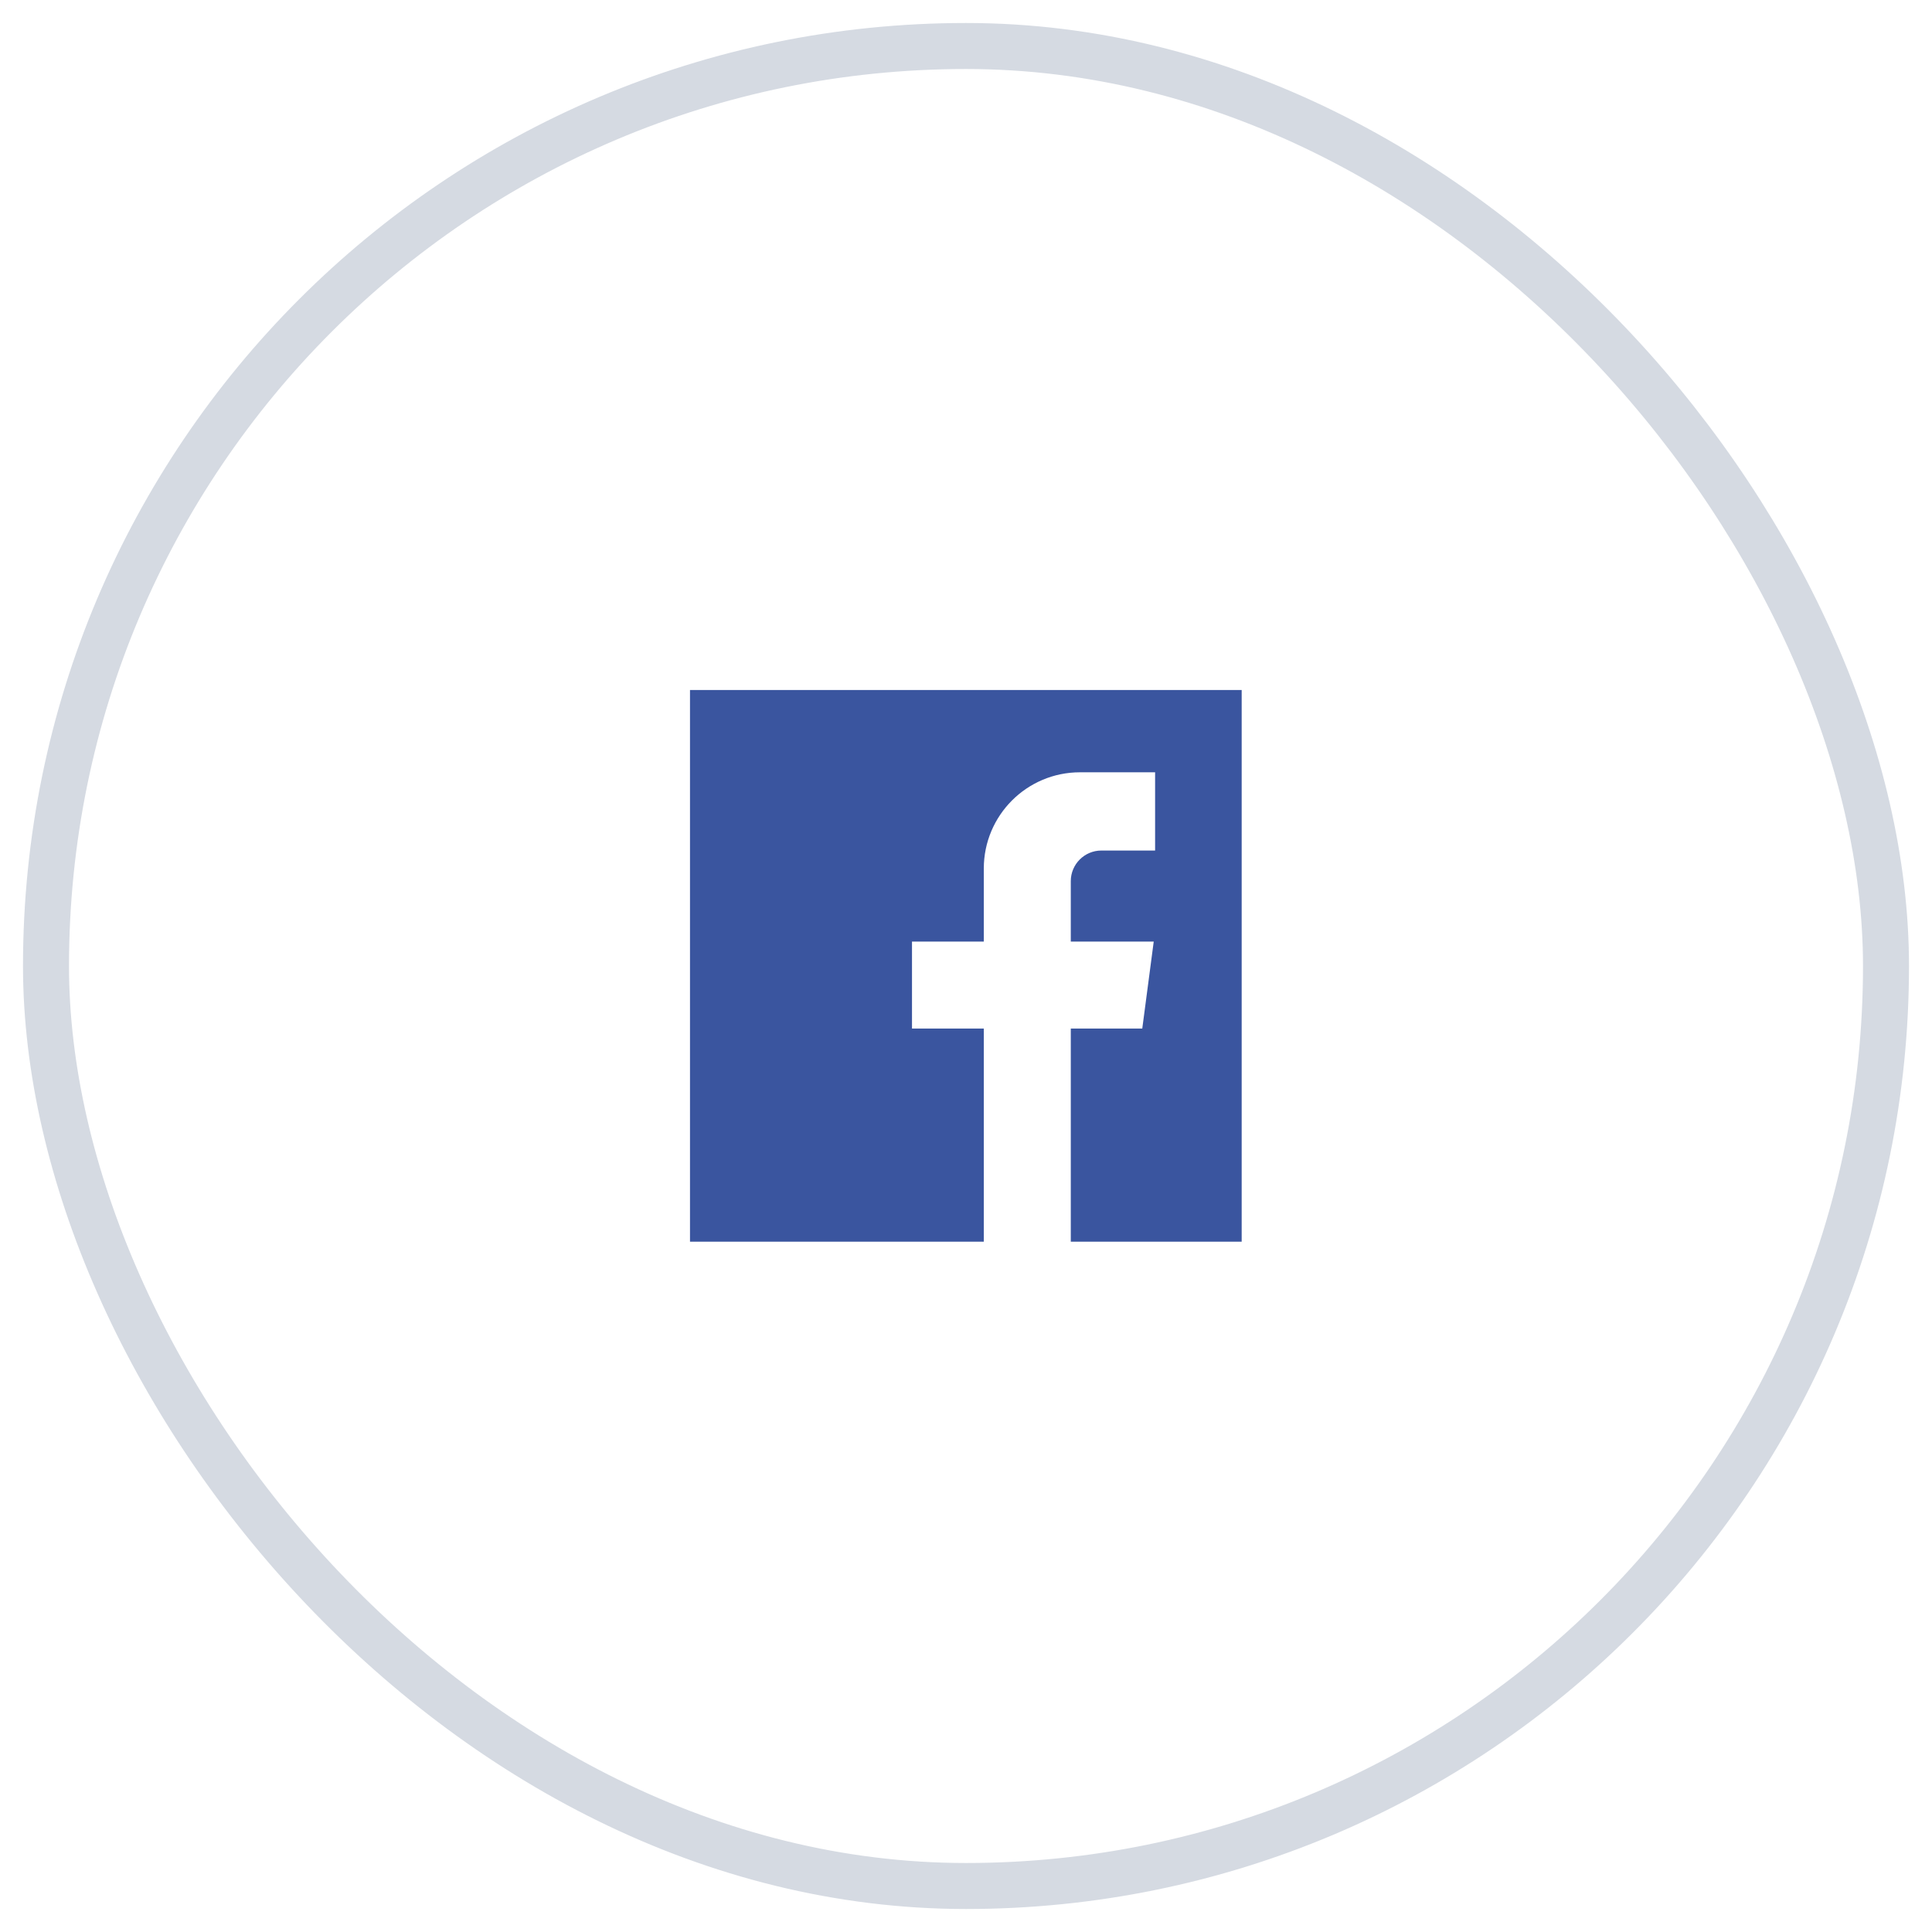 <svg xmlns="http://www.w3.org/2000/svg" width="42" height="42" viewBox="0 0 42 42">
  <g fill="none" fill-rule="evenodd" transform="translate(1 1)">
    <rect width="40" height="40" stroke="#D5DAE2" rx="20"/>
    <path fill="#3A559F" fill-rule="nonzero" d="M14,14 L14,25.993 L20.387,25.993 L20.387,21.36 L18.826,21.36 L18.826,19.469 L20.387,19.469 L20.387,17.881 C20.387,16.726 21.323,15.789 22.478,15.789 L24.111,15.789 L24.111,17.49 L22.943,17.49 C22.576,17.49 22.278,17.788 22.278,18.155 L22.278,19.469 L24.081,19.469 L23.832,21.36 L22.278,21.36 L22.278,25.993 L25.993,25.993 L25.993,14 L14,14 Z"/>
  </g>
</svg>
